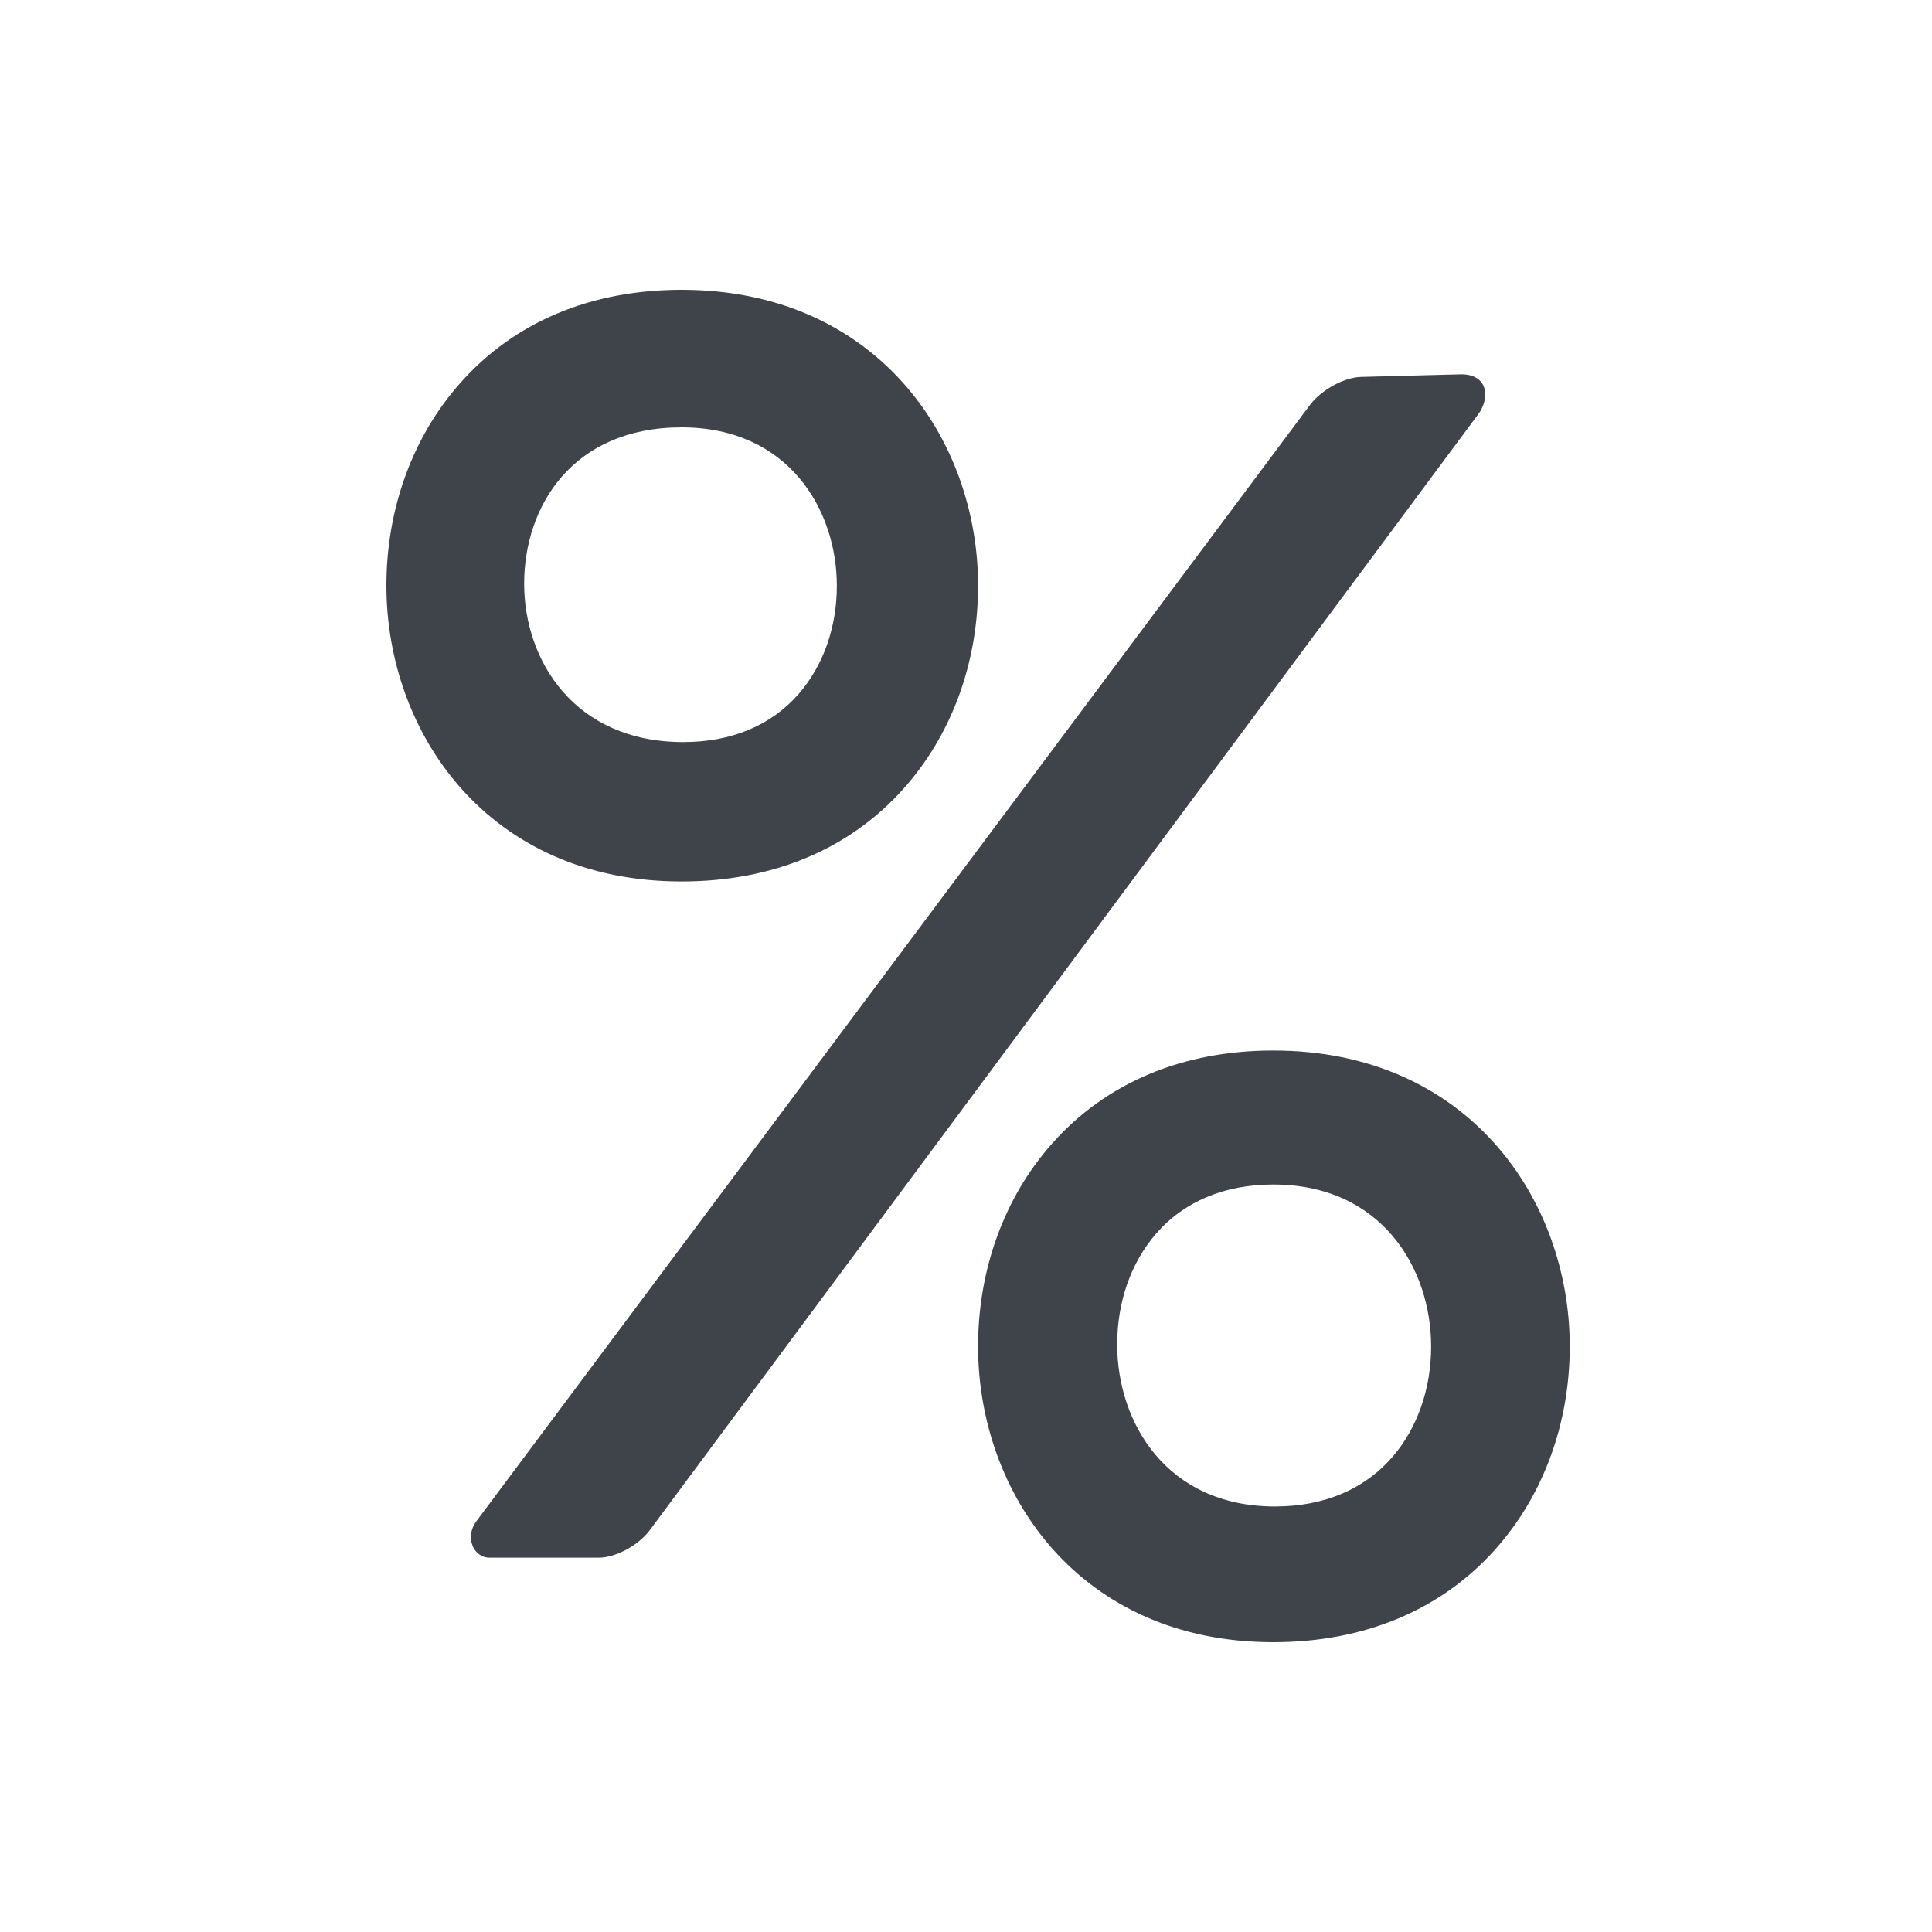 <svg width="20" height="20" viewBox="0 0 20 20" fill="none" xmlns="http://www.w3.org/2000/svg">
<path fill-rule="evenodd" clip-rule="evenodd" d="M9.353 8.165C9.851 7.608 10.125 6.862 10.125 6.062C10.125 4.541 9.071 3 7.056 3C6.118 3 5.327 3.332 4.768 3.961C4.273 4.517 4 5.264 4 6.062C4 7.584 5.05 9.125 7.056 9.125C7.997 9.125 8.792 8.793 9.353 8.165ZM7.056 4.424C8.16 4.424 8.663 5.274 8.663 6.064C8.663 6.493 8.523 6.891 8.268 7.183C7.984 7.51 7.571 7.682 7.074 7.682C5.942 7.682 5.426 6.832 5.426 6.043C5.426 5.237 5.93 4.424 7.056 4.424ZM14.089 3.902C13.915 3.906 13.678 4.036 13.561 4.192L4.929 15.751C4.813 15.907 4.895 16.125 5.069 16.125H6.199C6.373 16.125 6.61 15.997 6.726 15.841L15.305 4.285C15.421 4.129 15.413 3.875 15.126 3.875L14.089 3.902ZM10.893 11.836C11.452 11.207 12.243 10.875 13.181 10.875C15.196 10.875 16.25 12.416 16.25 13.938C16.25 14.737 15.976 15.483 15.478 16.04C14.917 16.668 14.122 17 13.181 17C11.175 17 10.125 15.459 10.125 13.938C10.125 13.139 10.398 12.392 10.893 11.836ZM11.565 13.918C11.565 14.725 12.076 15.595 13.199 15.595C13.704 15.595 14.123 15.418 14.413 15.084C14.672 14.785 14.815 14.378 14.815 13.939C14.815 13.131 14.303 12.262 13.181 12.262C12.676 12.262 12.256 12.438 11.967 12.772C11.707 13.071 11.565 13.478 11.565 13.918Z" fill="#3F434A"/>
</svg>
